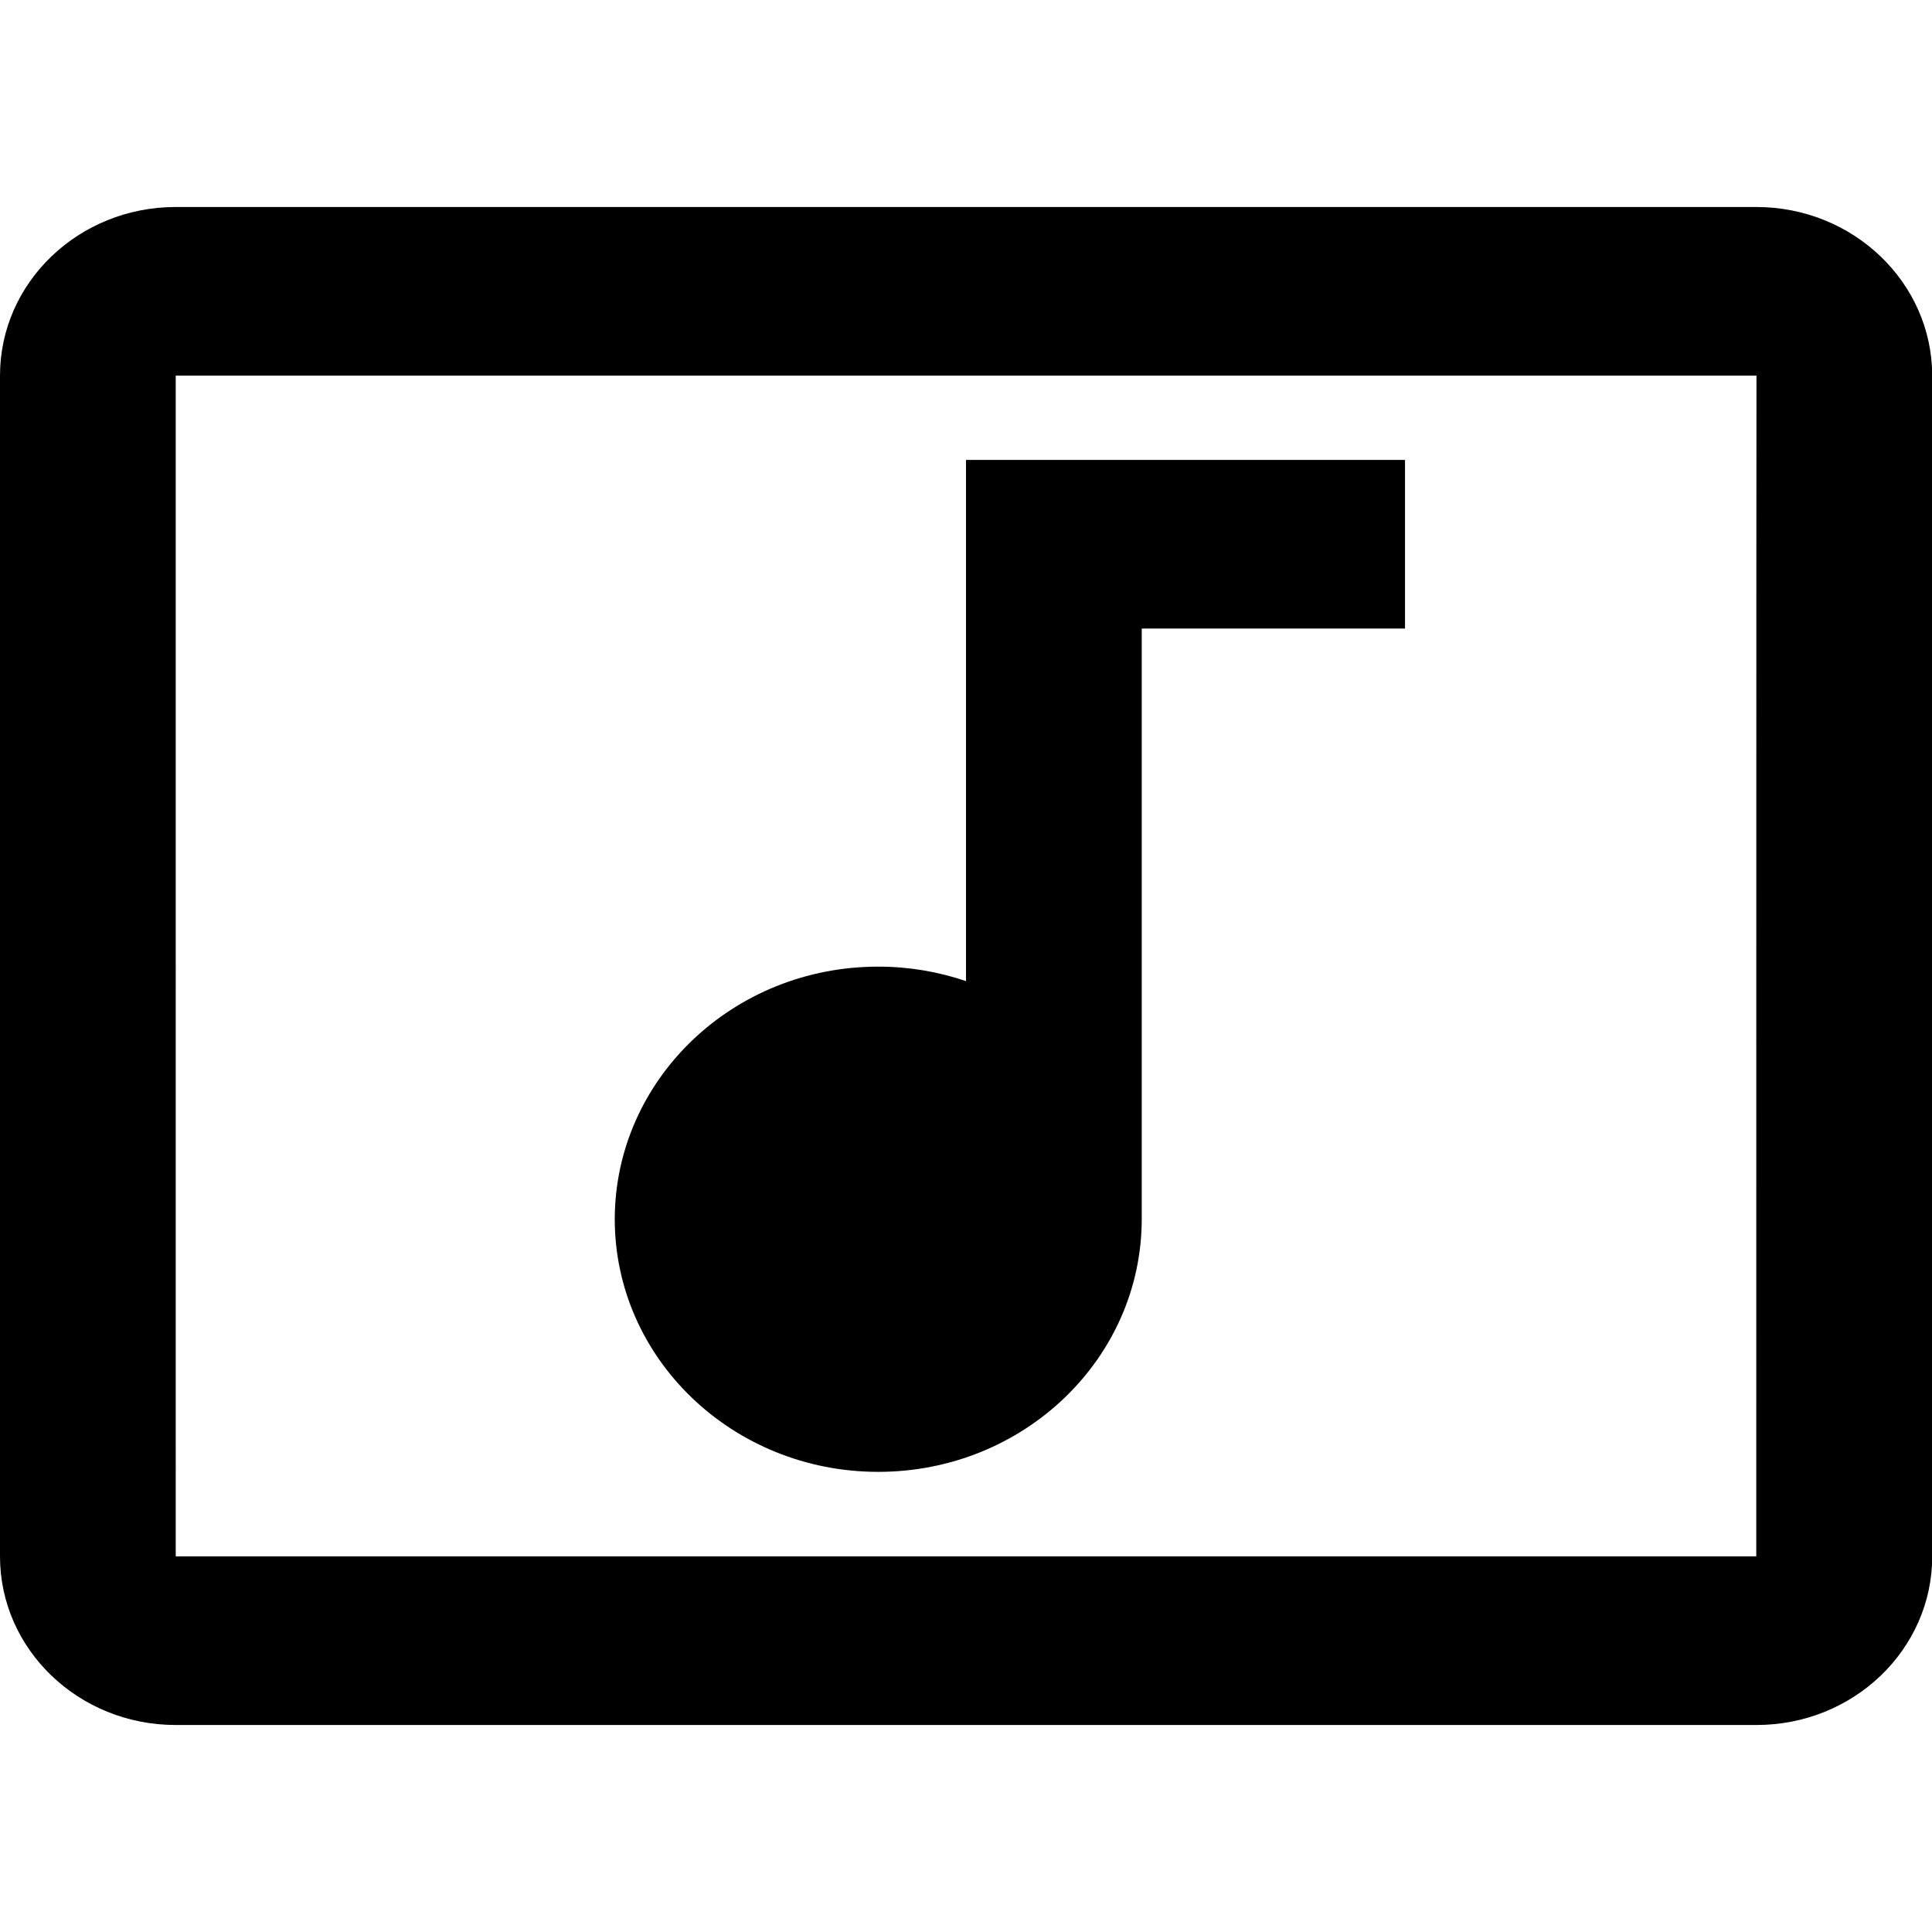 <?xml version="1.0" encoding="utf-8"?>
<svg version="1.1" focusable="false" viewBox="0 0 896 896">
  <path d="M814.5,96h-733C36.5,96,0,131,0,174.2l0,0v547.6C0,765,36.5,800,81.5,800h733.1c45,0,81.5-35,81.5-78.2V174.2 C896,131,859.5,96,814.5,96z M814.5,721.8h-733V174.2h733.1C814.5,174.2,814.5,721.8,814.5,721.8z M285.1,565.3 c0.2-64.8,55-117.2,122.5-117c13.8,0,27.4,2.3,40.4,6.7V213.3h203.6v78.2H529.5v273.8c0,64.8-54.7,117.3-122.2,117.3 S285.1,630.1,285.1,565.3z"/>
</svg>
